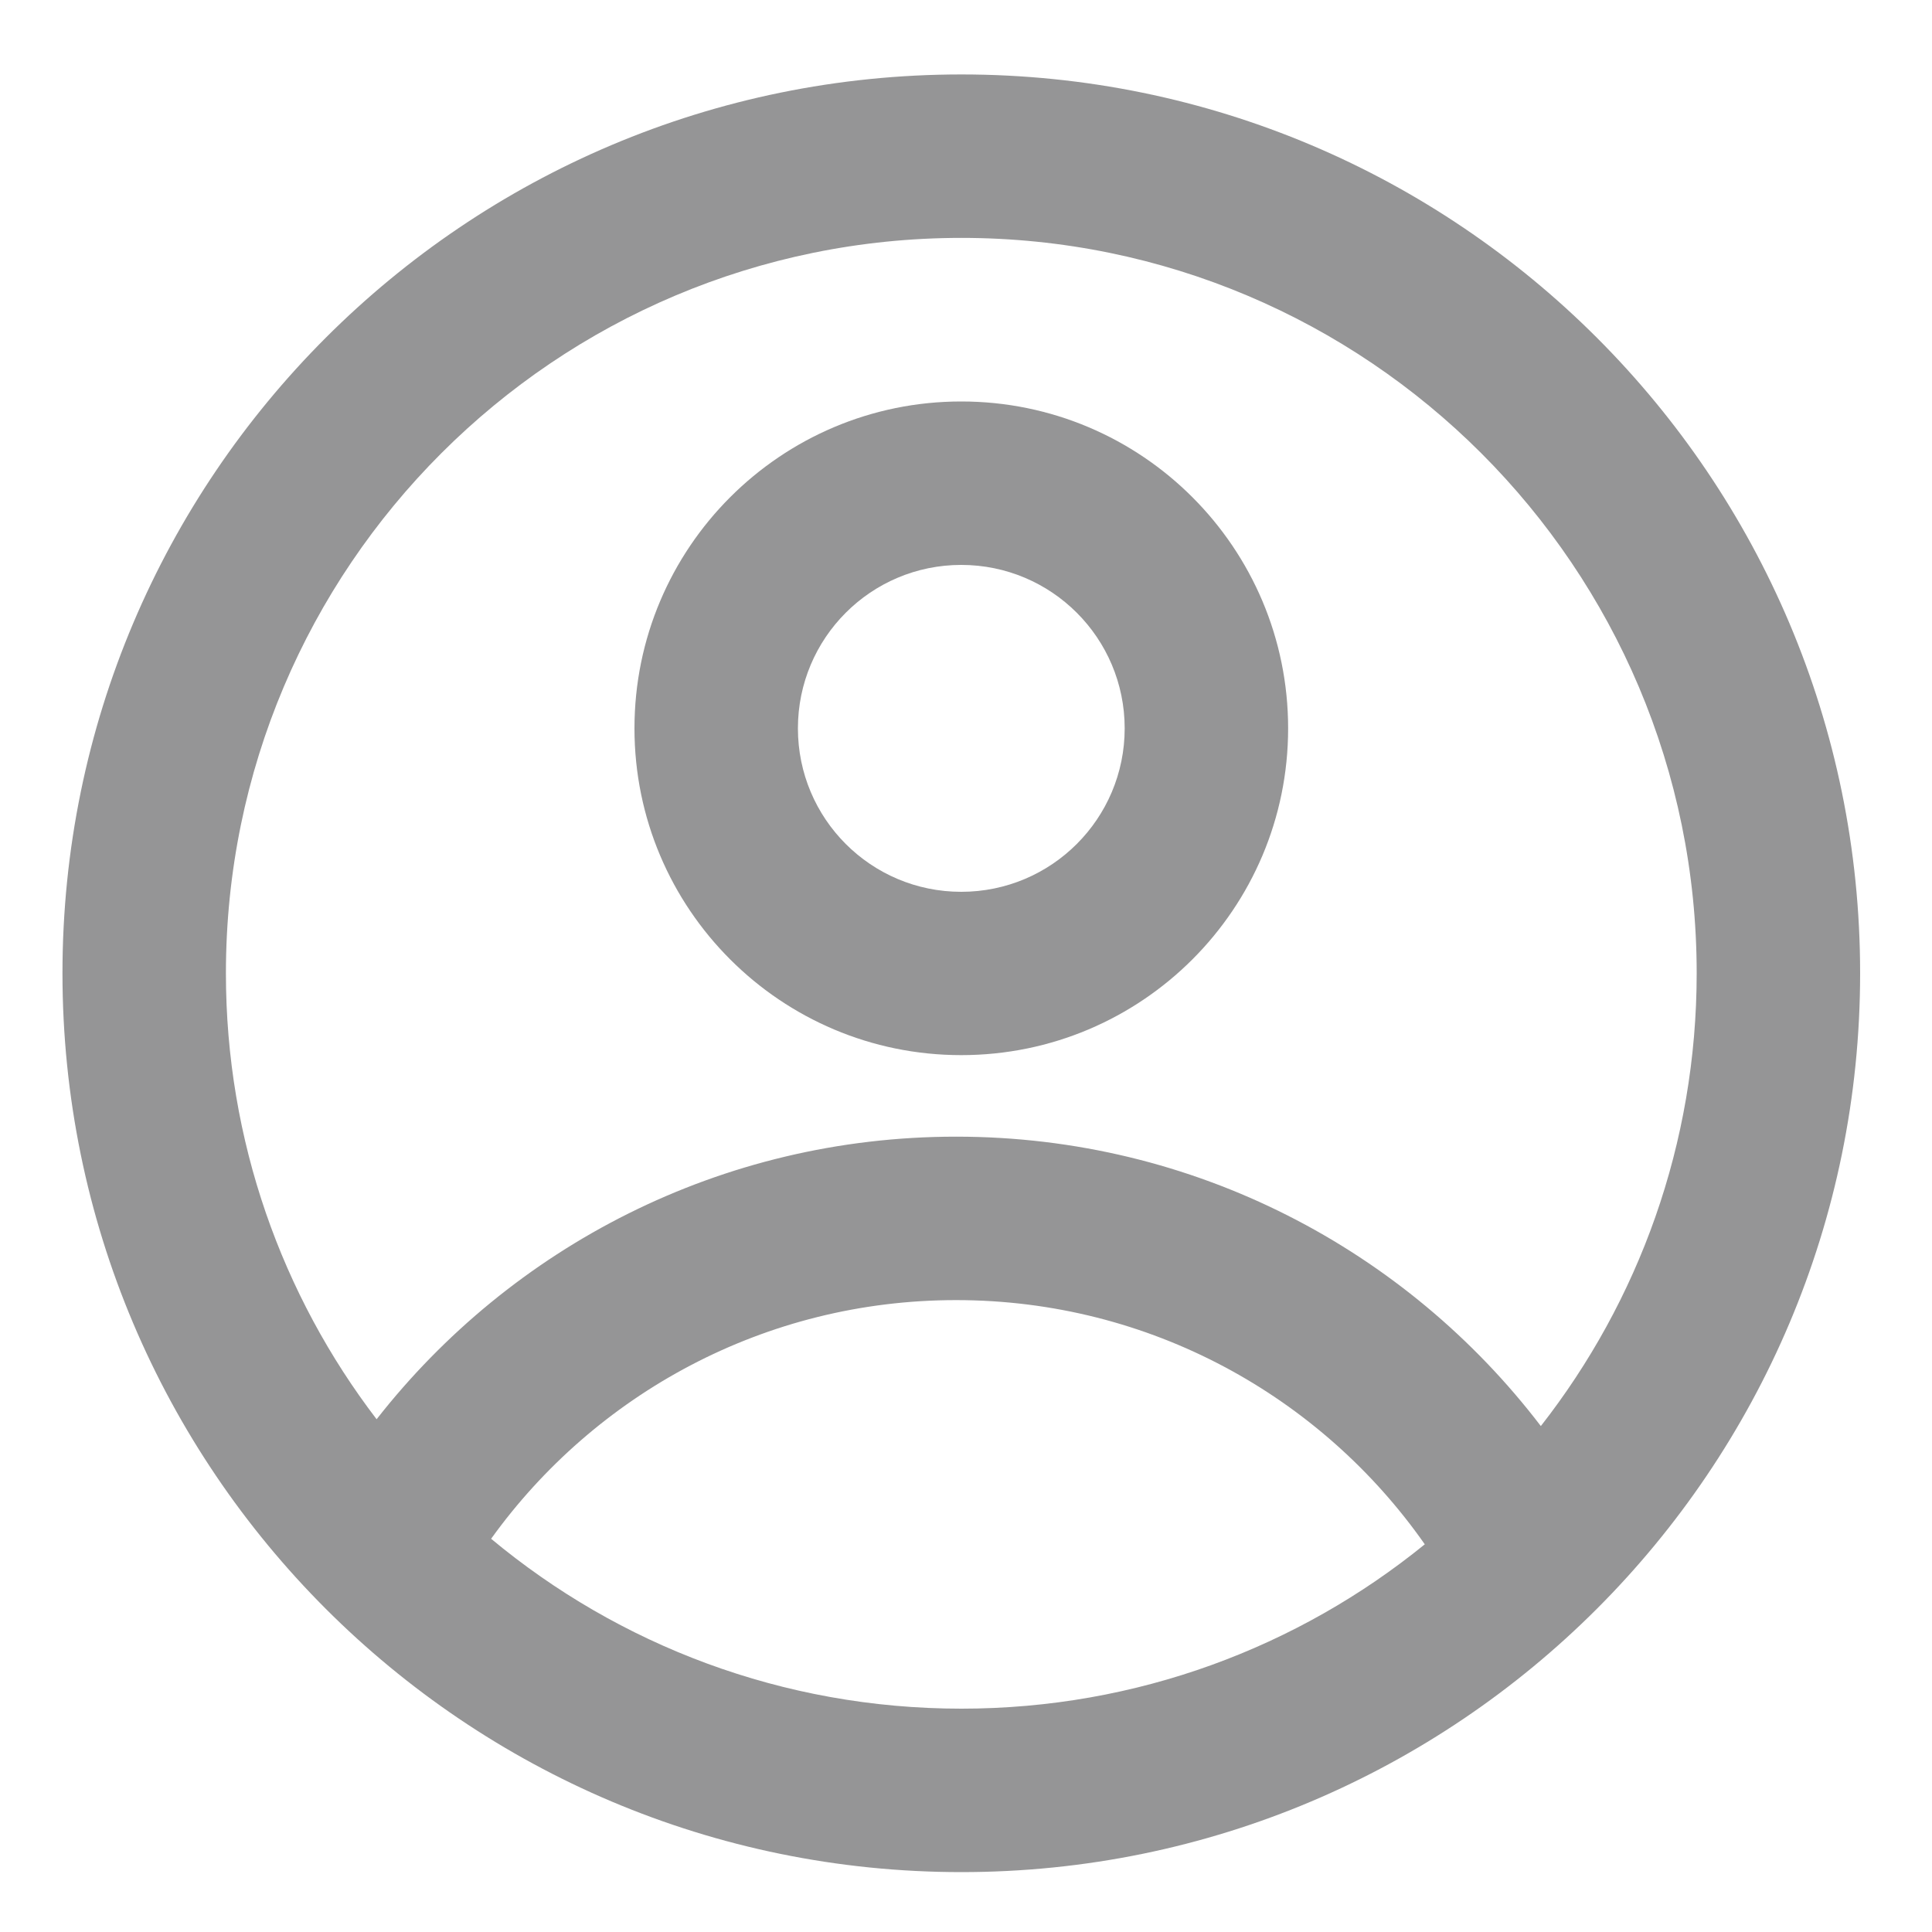 <svg width="15" height="15" viewBox="0 0 15 15" fill="none" xmlns="http://www.w3.org/2000/svg">
<path fill-rule="evenodd" clip-rule="evenodd" d="M4.926 5.655C4.926 7.056 6.062 8.192 7.463 8.192C8.865 8.192 10.001 7.056 10.001 5.655C10.001 4.253 8.865 3.117 7.463 3.117C6.062 3.117 4.926 4.253 4.926 5.655ZM6.195 5.655C6.195 6.356 6.762 6.924 7.463 6.924C8.164 6.924 8.732 6.356 8.732 5.655C8.732 4.954 8.164 4.386 7.463 4.386C6.762 4.386 6.195 4.954 6.195 5.655Z" fill="#959596"/>
<path fill-rule="evenodd" clip-rule="evenodd" d="M7.464 0.578C11.318 0.578 14.442 3.703 14.442 7.556C14.442 11.41 11.318 14.535 7.464 14.535C3.61 14.535 0.485 11.41 0.485 7.556C0.485 3.703 3.61 0.578 7.464 0.578ZM13.173 7.556C13.173 8.882 12.721 10.103 11.963 11.072C10.92 9.706 9.274 8.825 7.423 8.825C5.595 8.825 3.969 9.684 2.924 11.019C2.19 10.059 1.754 8.858 1.754 7.556C1.754 4.403 4.31 1.847 7.464 1.847C10.617 1.847 13.173 4.403 13.173 7.556ZM7.464 13.266C8.828 13.266 10.08 12.788 11.062 11.99C10.259 10.843 8.928 10.094 7.423 10.094C5.936 10.094 4.62 10.825 3.813 11.947C4.803 12.771 6.076 13.266 7.464 13.266Z" fill="#959596"/>
</svg>

